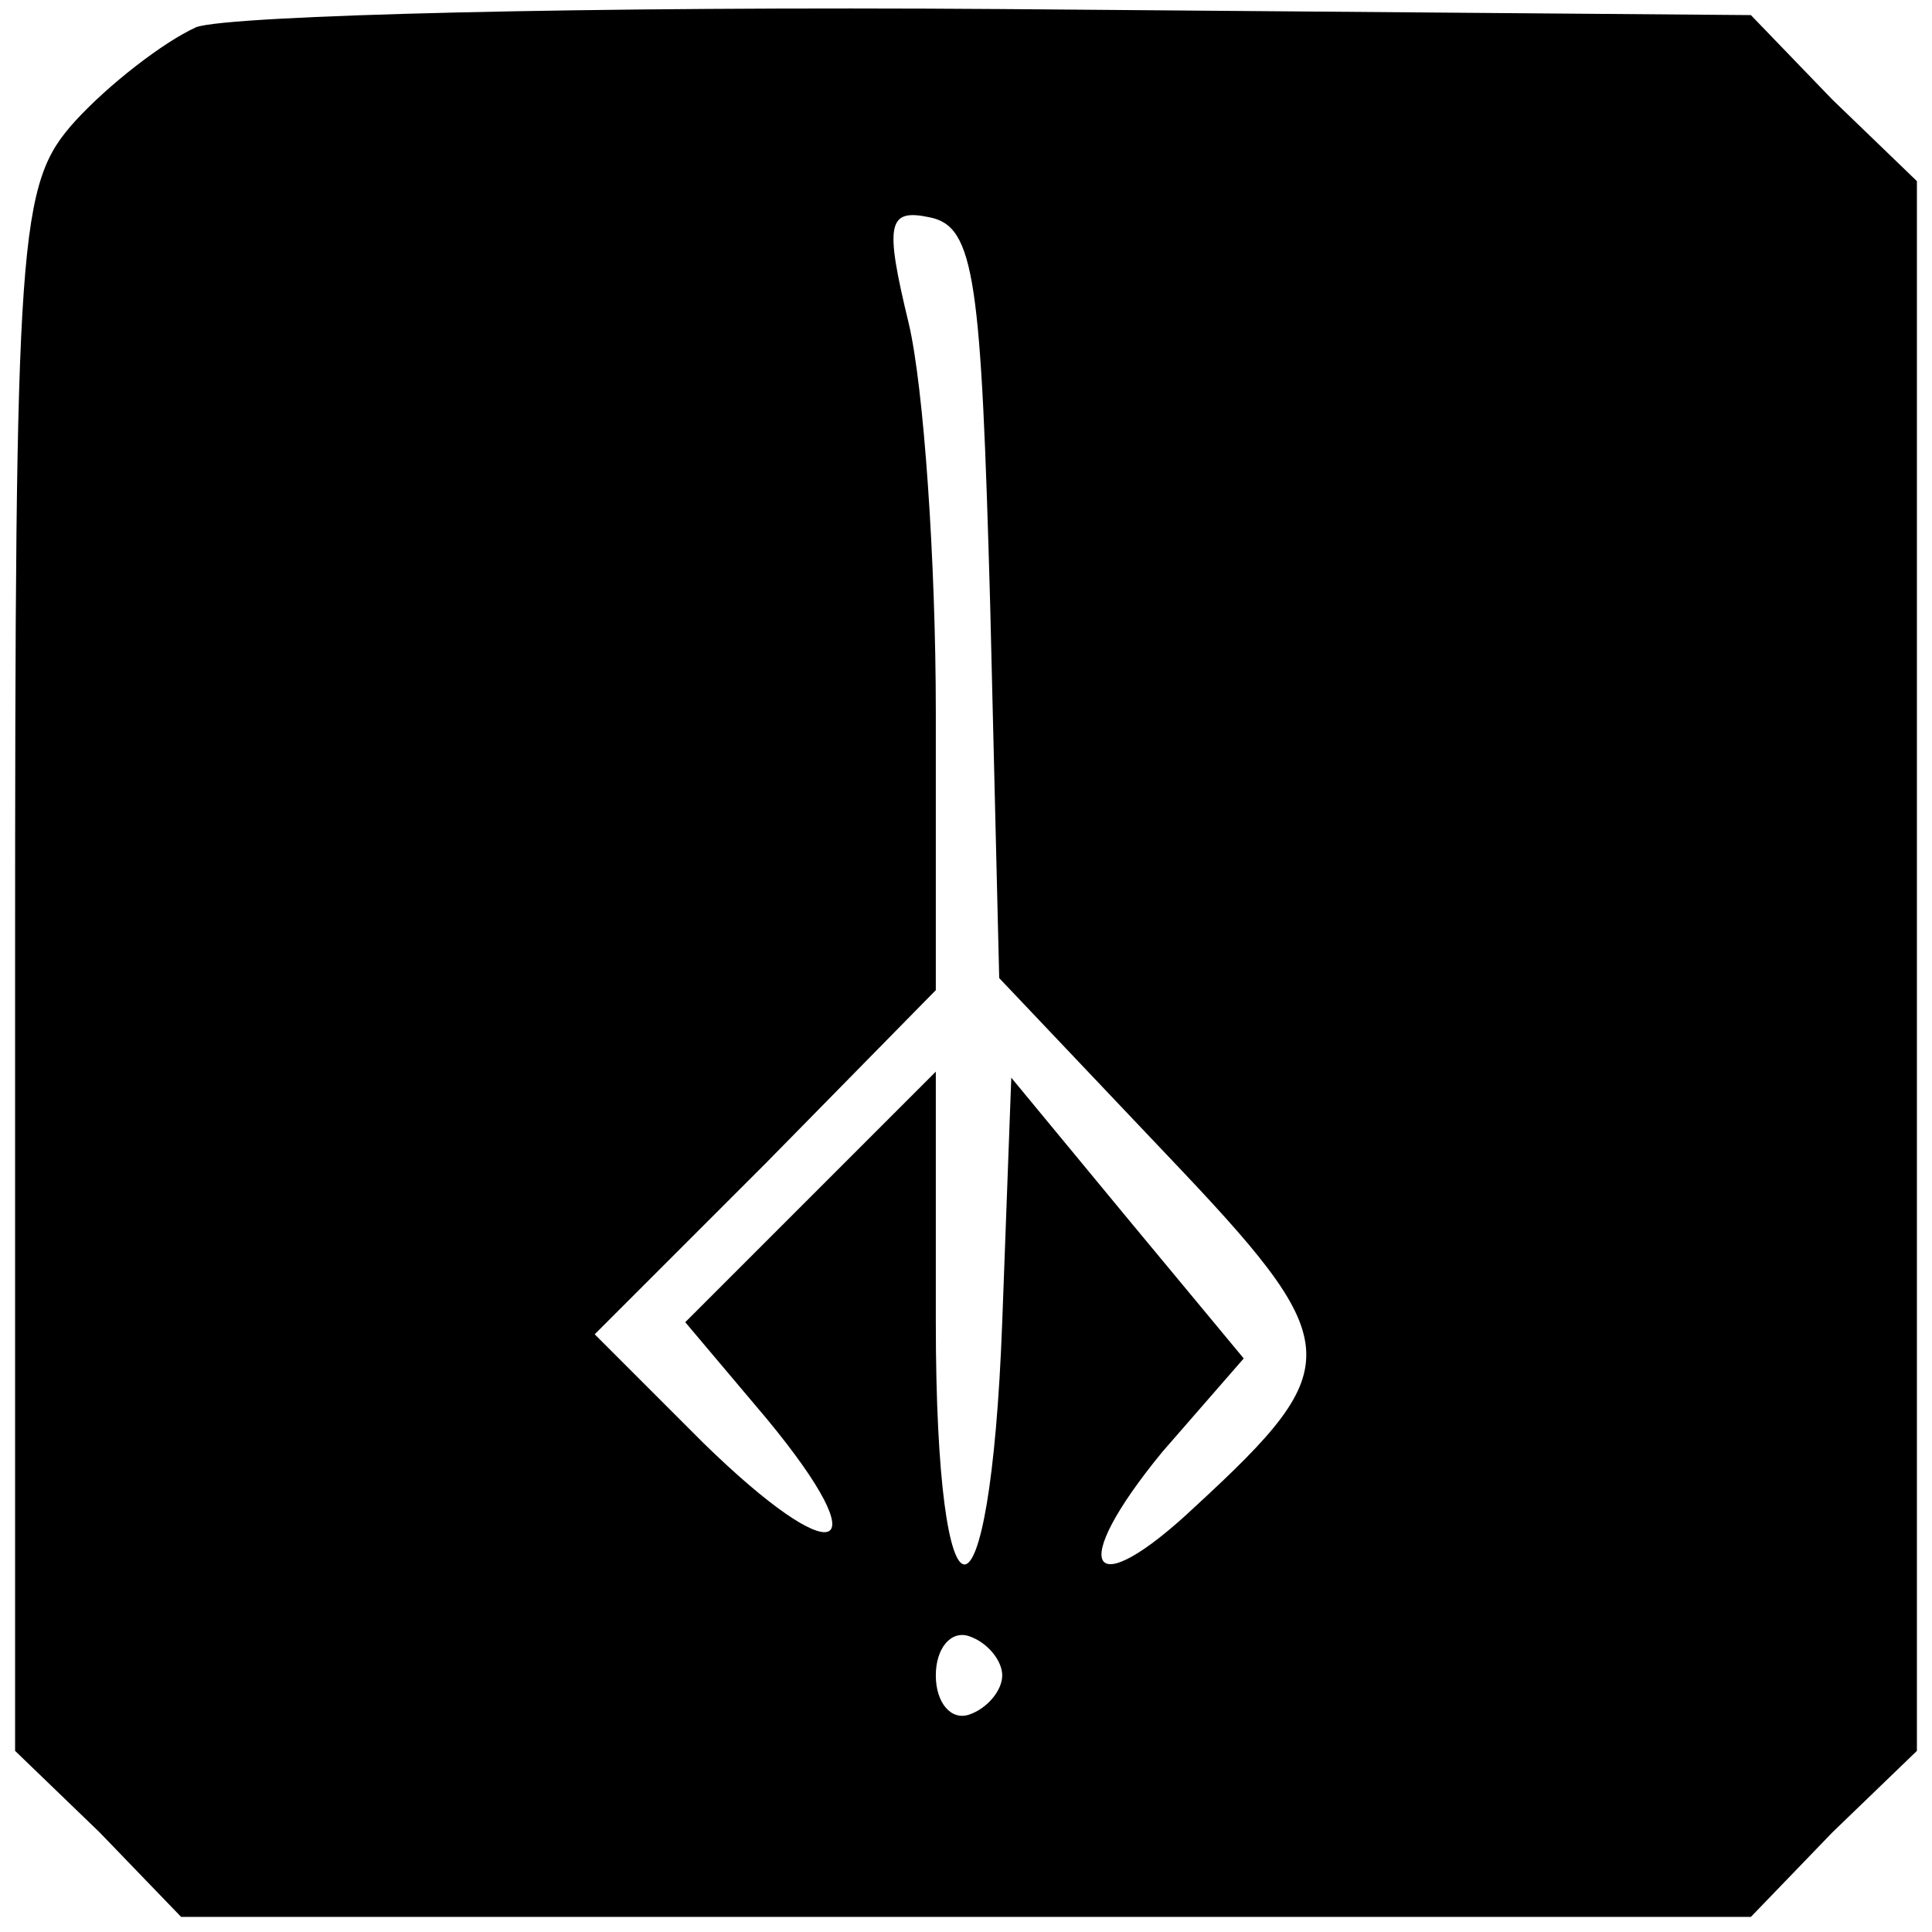 <?xml version="1.0" standalone="no"?>
<!DOCTYPE svg PUBLIC "-//W3C//DTD SVG 20010904//EN"
 "http://www.w3.org/TR/2001/REC-SVG-20010904/DTD/svg10.dtd">
<svg version="1.0" xmlns="http://www.w3.org/2000/svg"
 width="64pt" height="64pt" viewBox="0 0 64 64"
 preserveAspectRatio="xMidYMid meet">

<g transform="translate(0,64) scale(0.1,-0.1)"
fill="#000000" stroke="none">
<path d="M65 631 c-11 -5 -29 -19 -40 -31 -19 -21 -20 -36 -20 -281 l0 -259
28 -27 27 -28 260 0 260 0 27 28 28 27 0 260 0 260 -28 27 -27 28 -248 2
c-136 1 -256 -2 -267 -6z m263 -191 l3 -124 55 -58 c60 -63 61 -70 10 -117
-35 -33 -43 -21 -11 18 l27 31 -39 47 -38 46 -3 -81 c-4 -107 -22 -107 -22 0
l0 83 -42 -42 -41 -41 27 -32 c38 -46 23 -51 -21 -8 l-36 36 57 57 56 57 0 92
c0 50 -4 108 -9 129 -8 33 -7 38 7 35 15 -3 17 -21 20 -128z m4 -355 c0 -5 -5
-11 -11 -13 -6 -2 -11 4 -11 13 0 9 5 15 11 13 6 -2 11 -8 11 -13z"/>
</g>
</svg>
